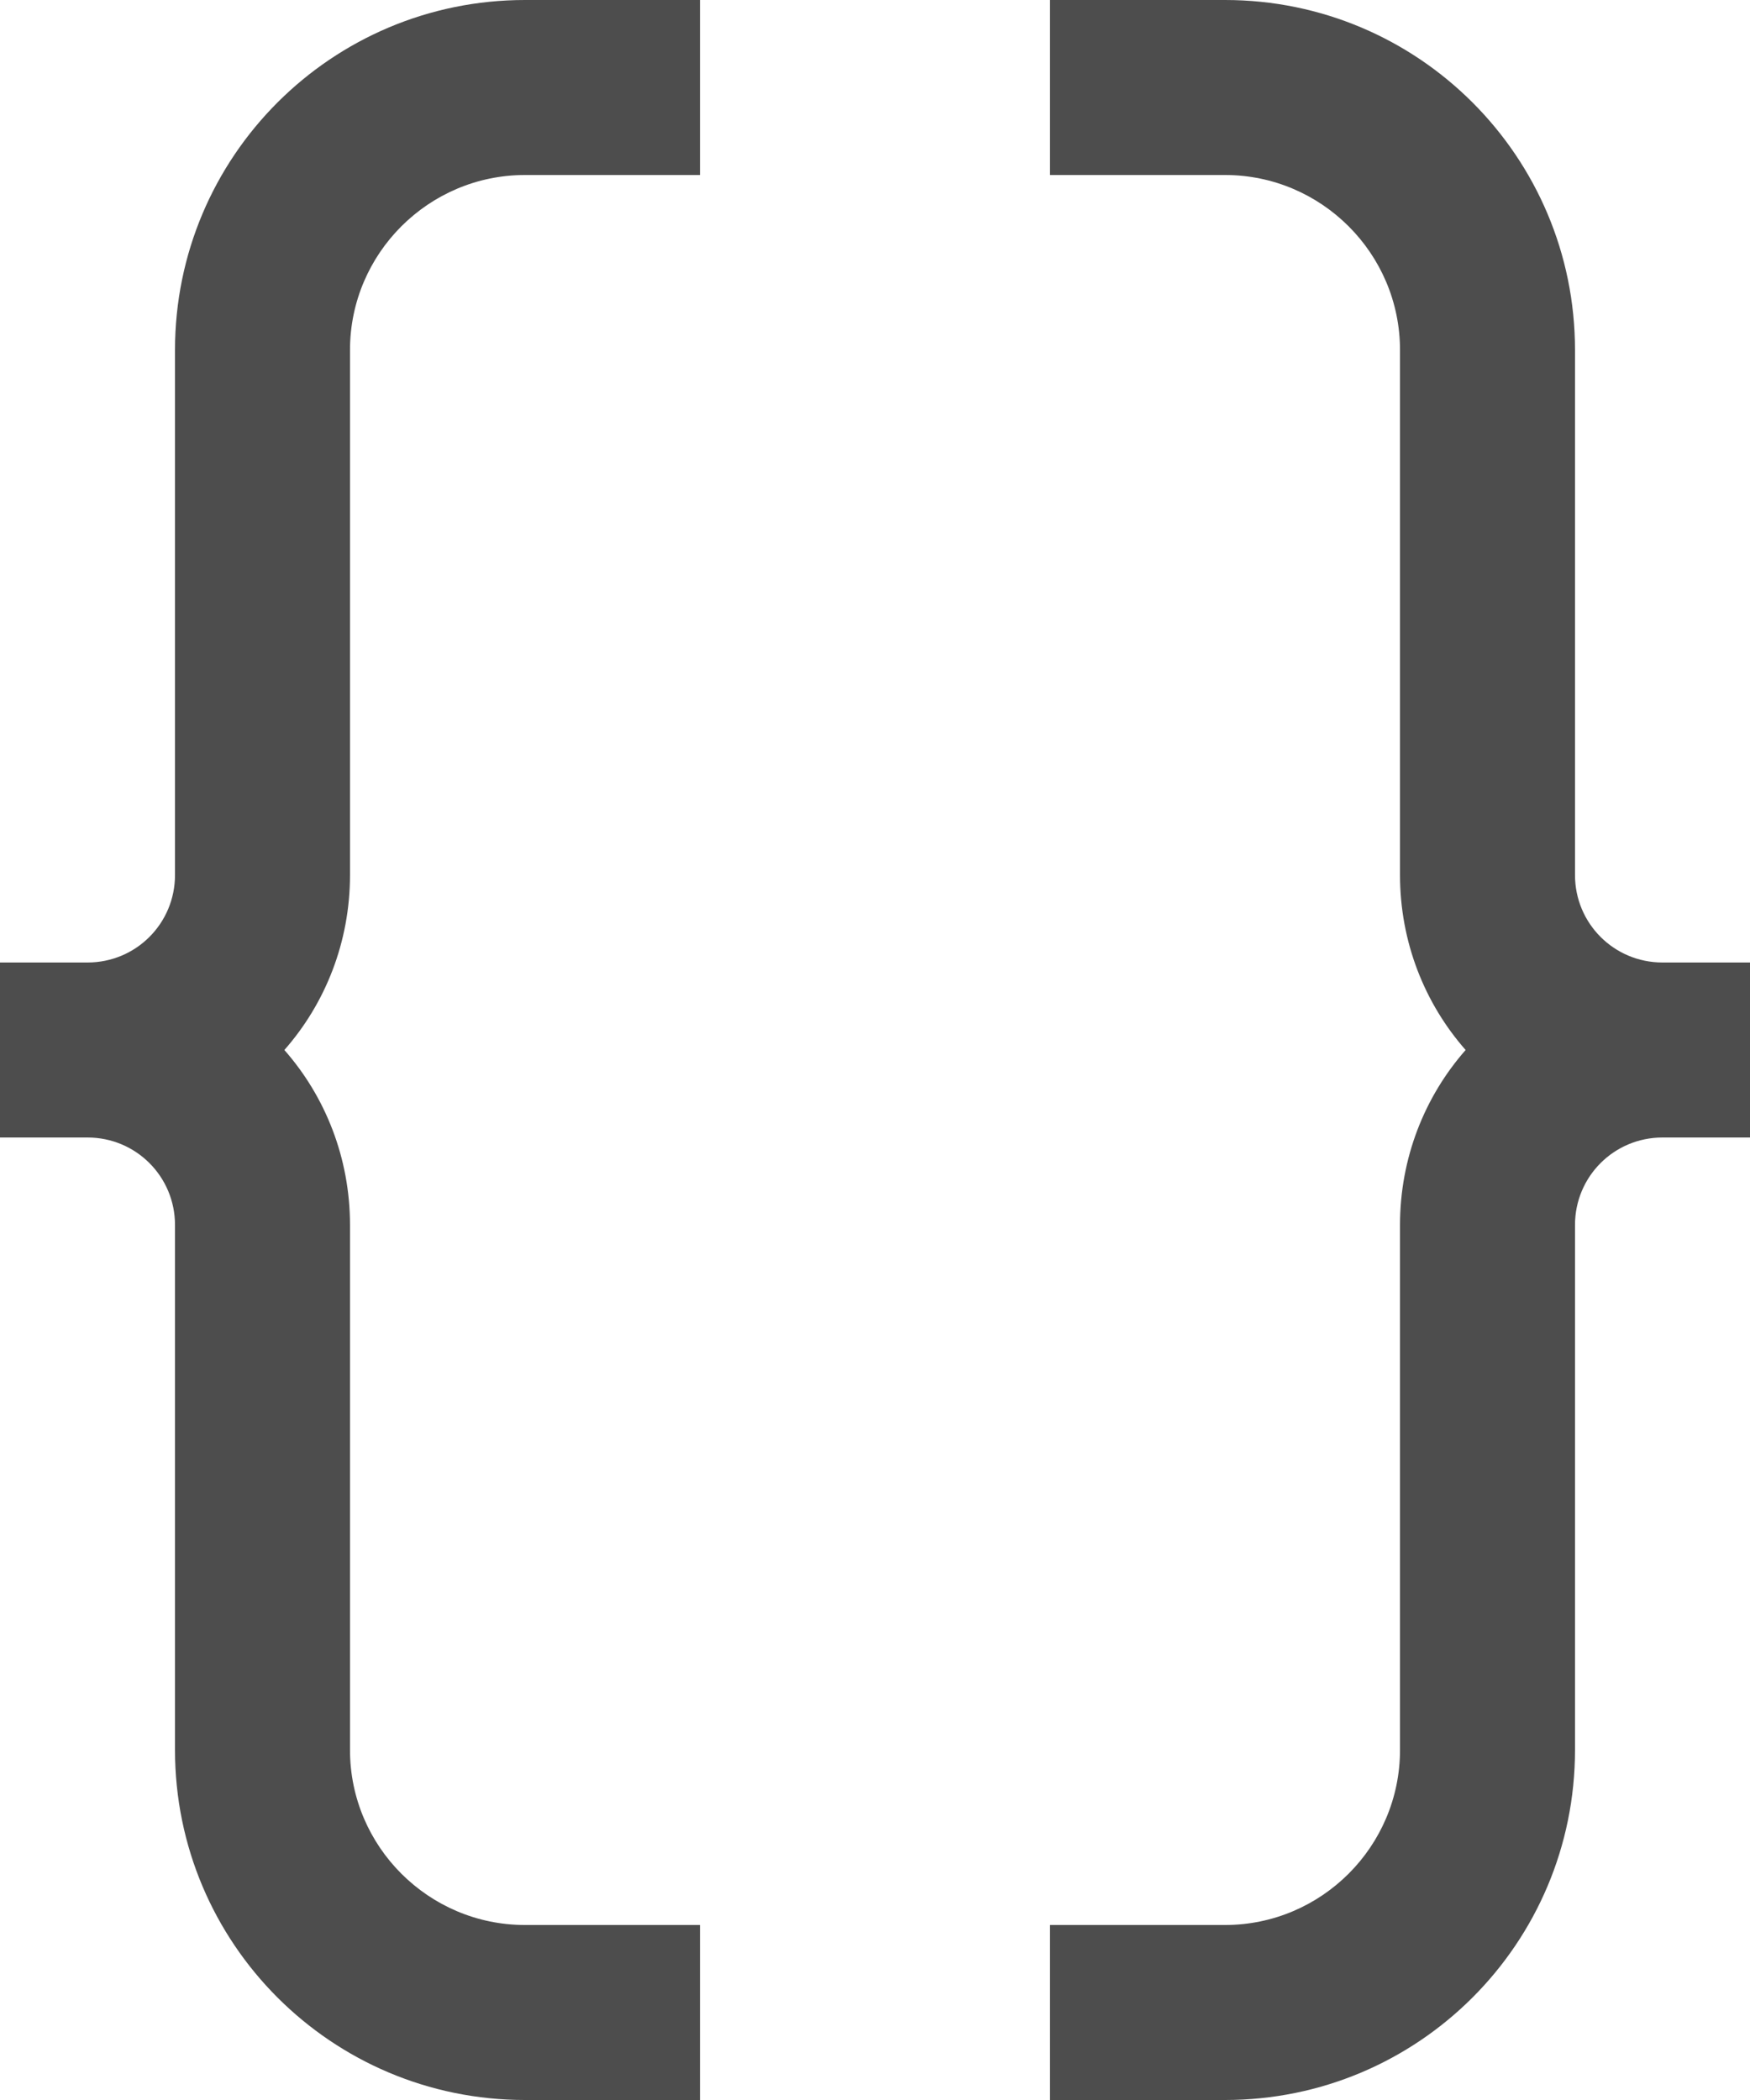 <?xml version="1.0" encoding="UTF-8"?>
<svg xmlns="http://www.w3.org/2000/svg" xmlns:xlink="http://www.w3.org/1999/xlink" width="10pt" height="12pt" viewBox="0 0 10 12" version="1.1">
<g id="surface1">
<path style=" stroke:none;fill-rule:nonzero;fill:rgb(30.196%,30.196%,30.196%);fill-opacity:1;" d="M 3 0 C 1.895 0 1 0.895 1 2 L 1 5 C 1 5.277 0.777 5.5 0.5 5.5 L 0 5.5 L 0 6.5 L 0.5 6.5 C 0.777 6.5 1 6.723 1 7 L 1 10 C 1 11.105 1.895 12 3 12 L 4 12 L 4 11 L 3 11 C 2.449 11 2 10.551 2 10 L 2 7 C 2 6.617 1.859 6.266 1.625 6 C 1.859 5.734 2 5.383 2 5 L 2 2 C 2 1.449 2.449 1 3 1 L 4 1 L 4 0 Z M 6 0 L 6 1 L 7 1 C 7.551 1 8 1.449 8 2 L 8 5 C 8 5.383 8.141 5.734 8.375 6 C 8.141 6.266 8 6.617 8 7 L 8 10 C 8 10.551 7.551 11 7 11 L 6 11 L 6 12 L 7 12 C 8.105 12 9 11.105 9 10 L 9 7 C 9 6.723 9.223 6.5 9.5 6.5 L 10 6.5 L 10 5.5 L 9.5 5.5 C 9.223 5.5 9 5.277 9 5 L 9 2 C 9 0.895 8.105 0 7 0 Z M 6 0 "/>
</g>
</svg>
